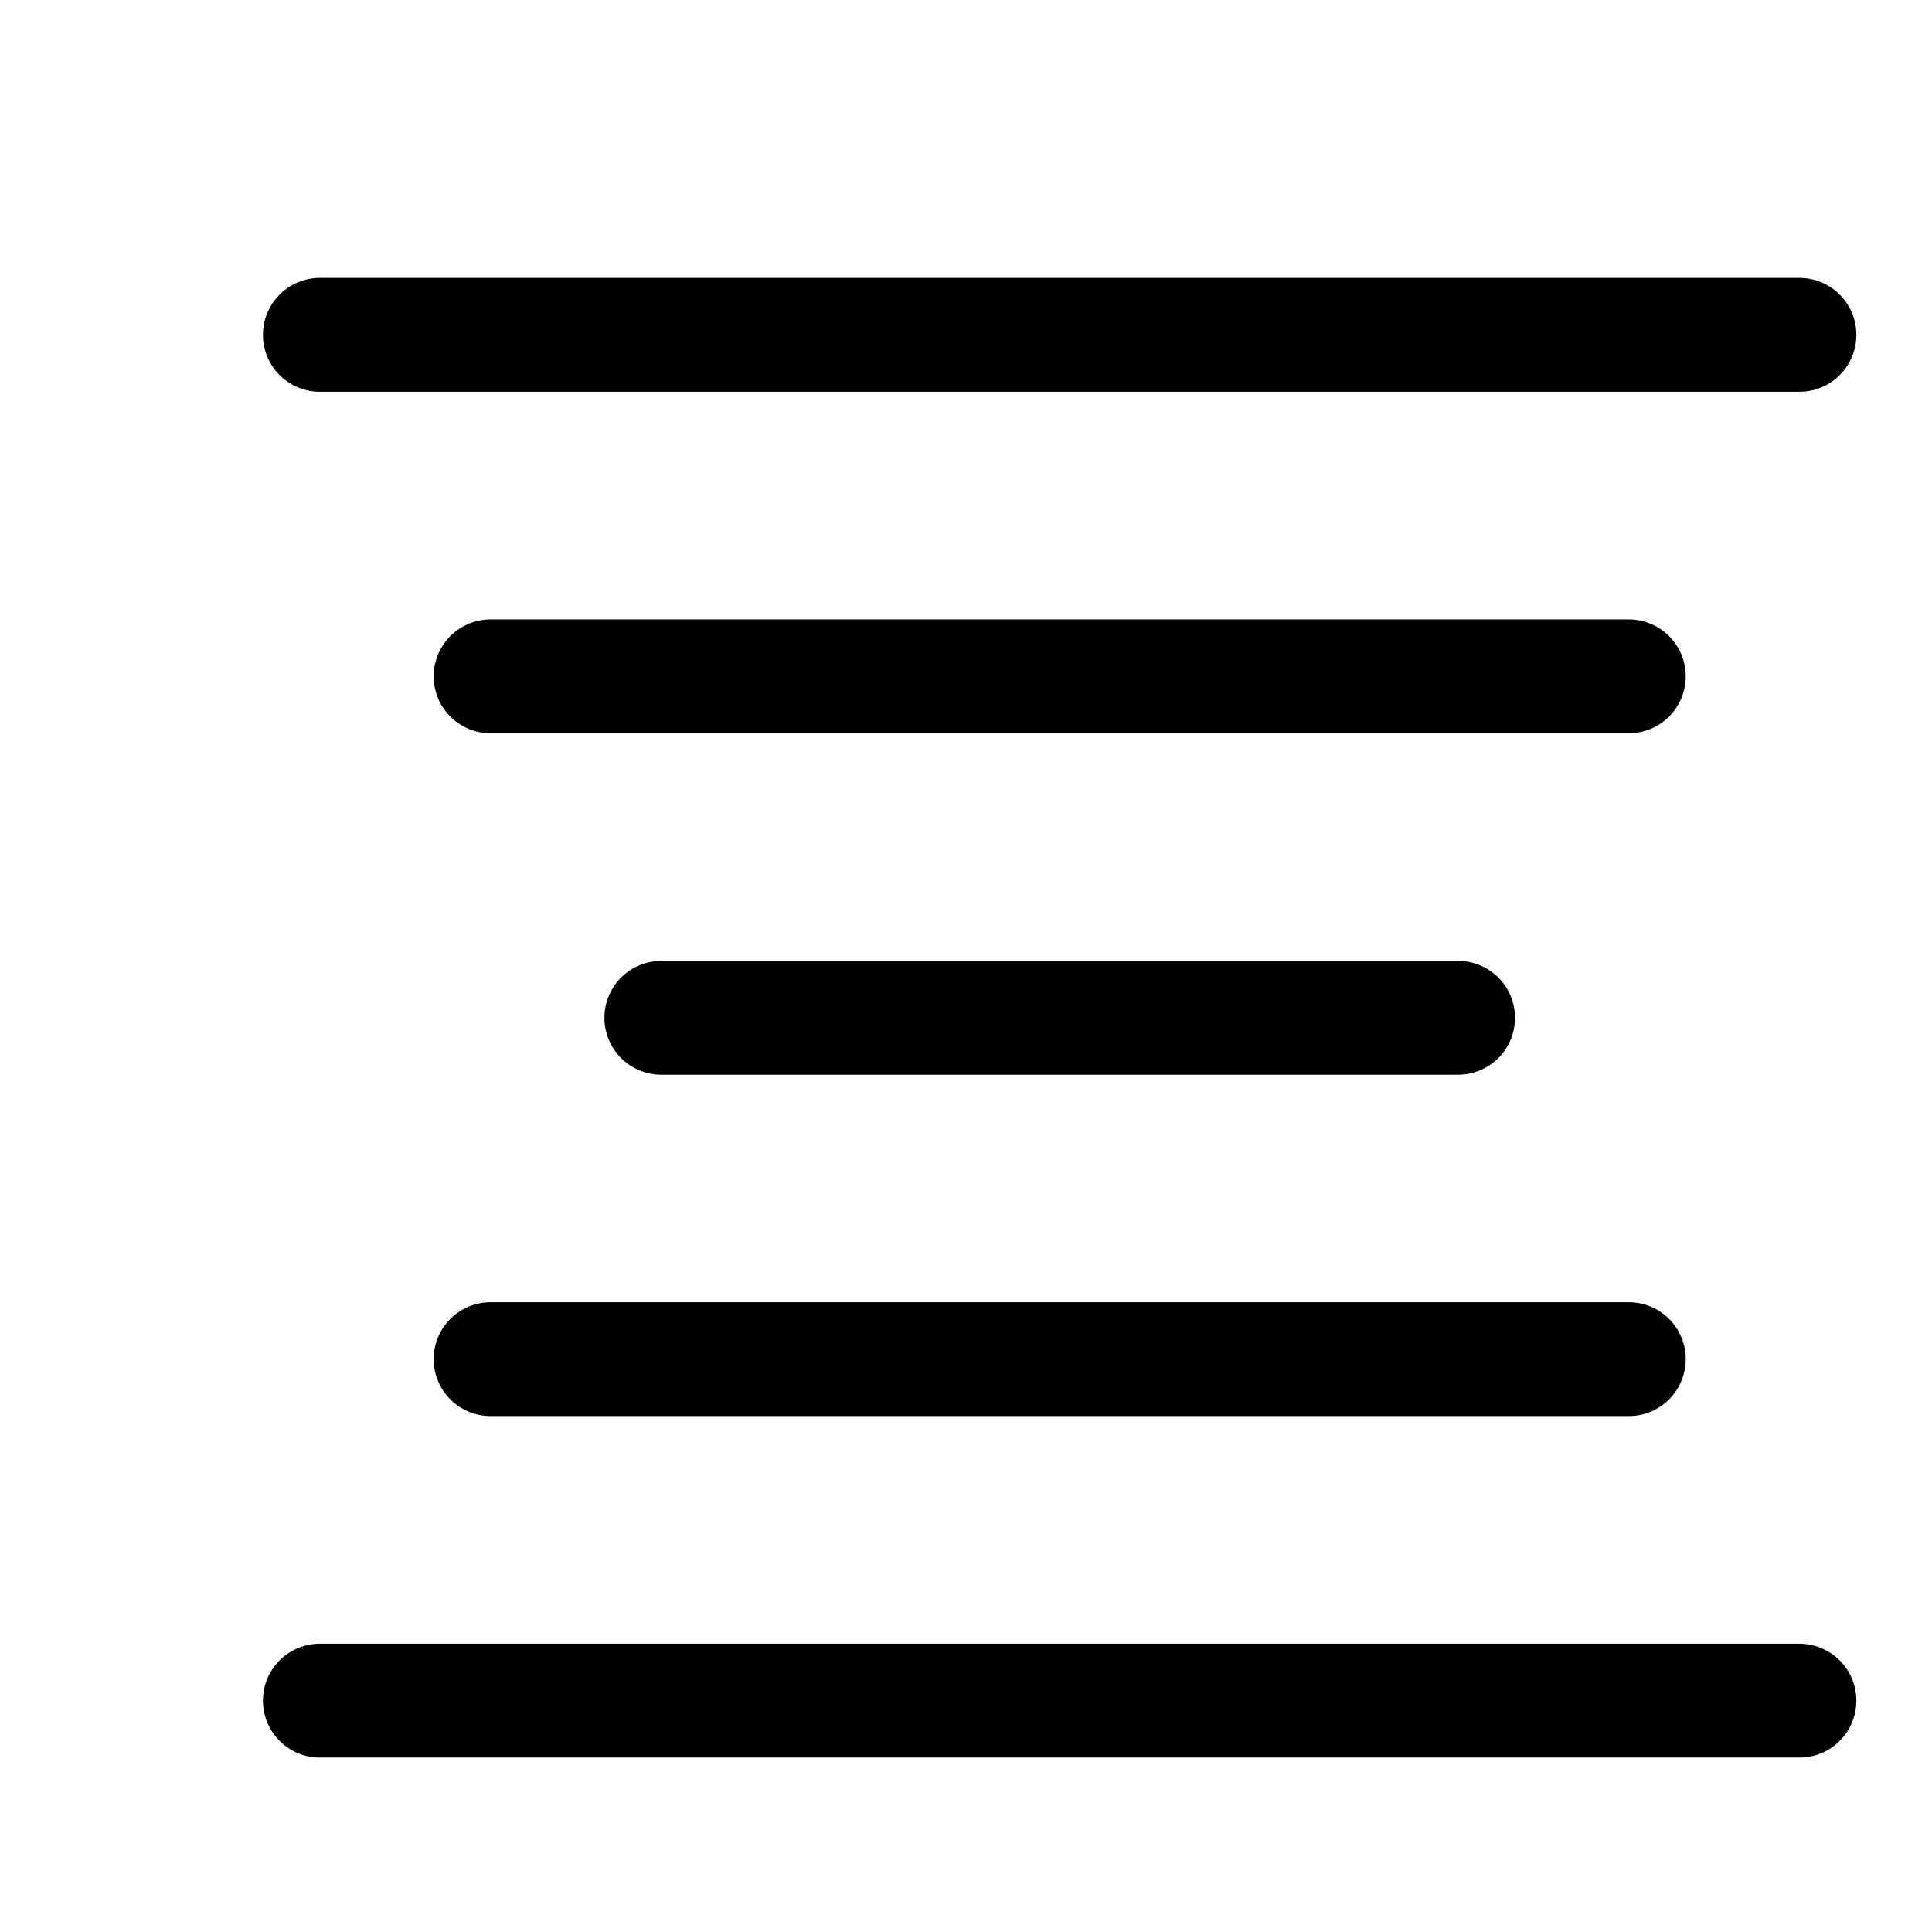 <svg width="16" height="16" viewBox="0 0 16 16" fill="none" xmlns="http://www.w3.org/2000/svg">
<g clip-path="url(#clip0_2023_2935)">
<path d="M2.649 2.773H14.902M4.063 5.601H13.489M5.477 8.429H12.075M2.649 14.084H14.902M4.063 11.256H13.489" stroke="black" stroke-width="0.943" stroke-linecap="round" stroke-linejoin="round"/>
</g>
<defs>
<clipPath id="clip0_2023_2935">
<rect width="14.917" height="14.917" fill="white" transform="translate(0.519 0.232)"/>
</clipPath>
</defs>
</svg>
